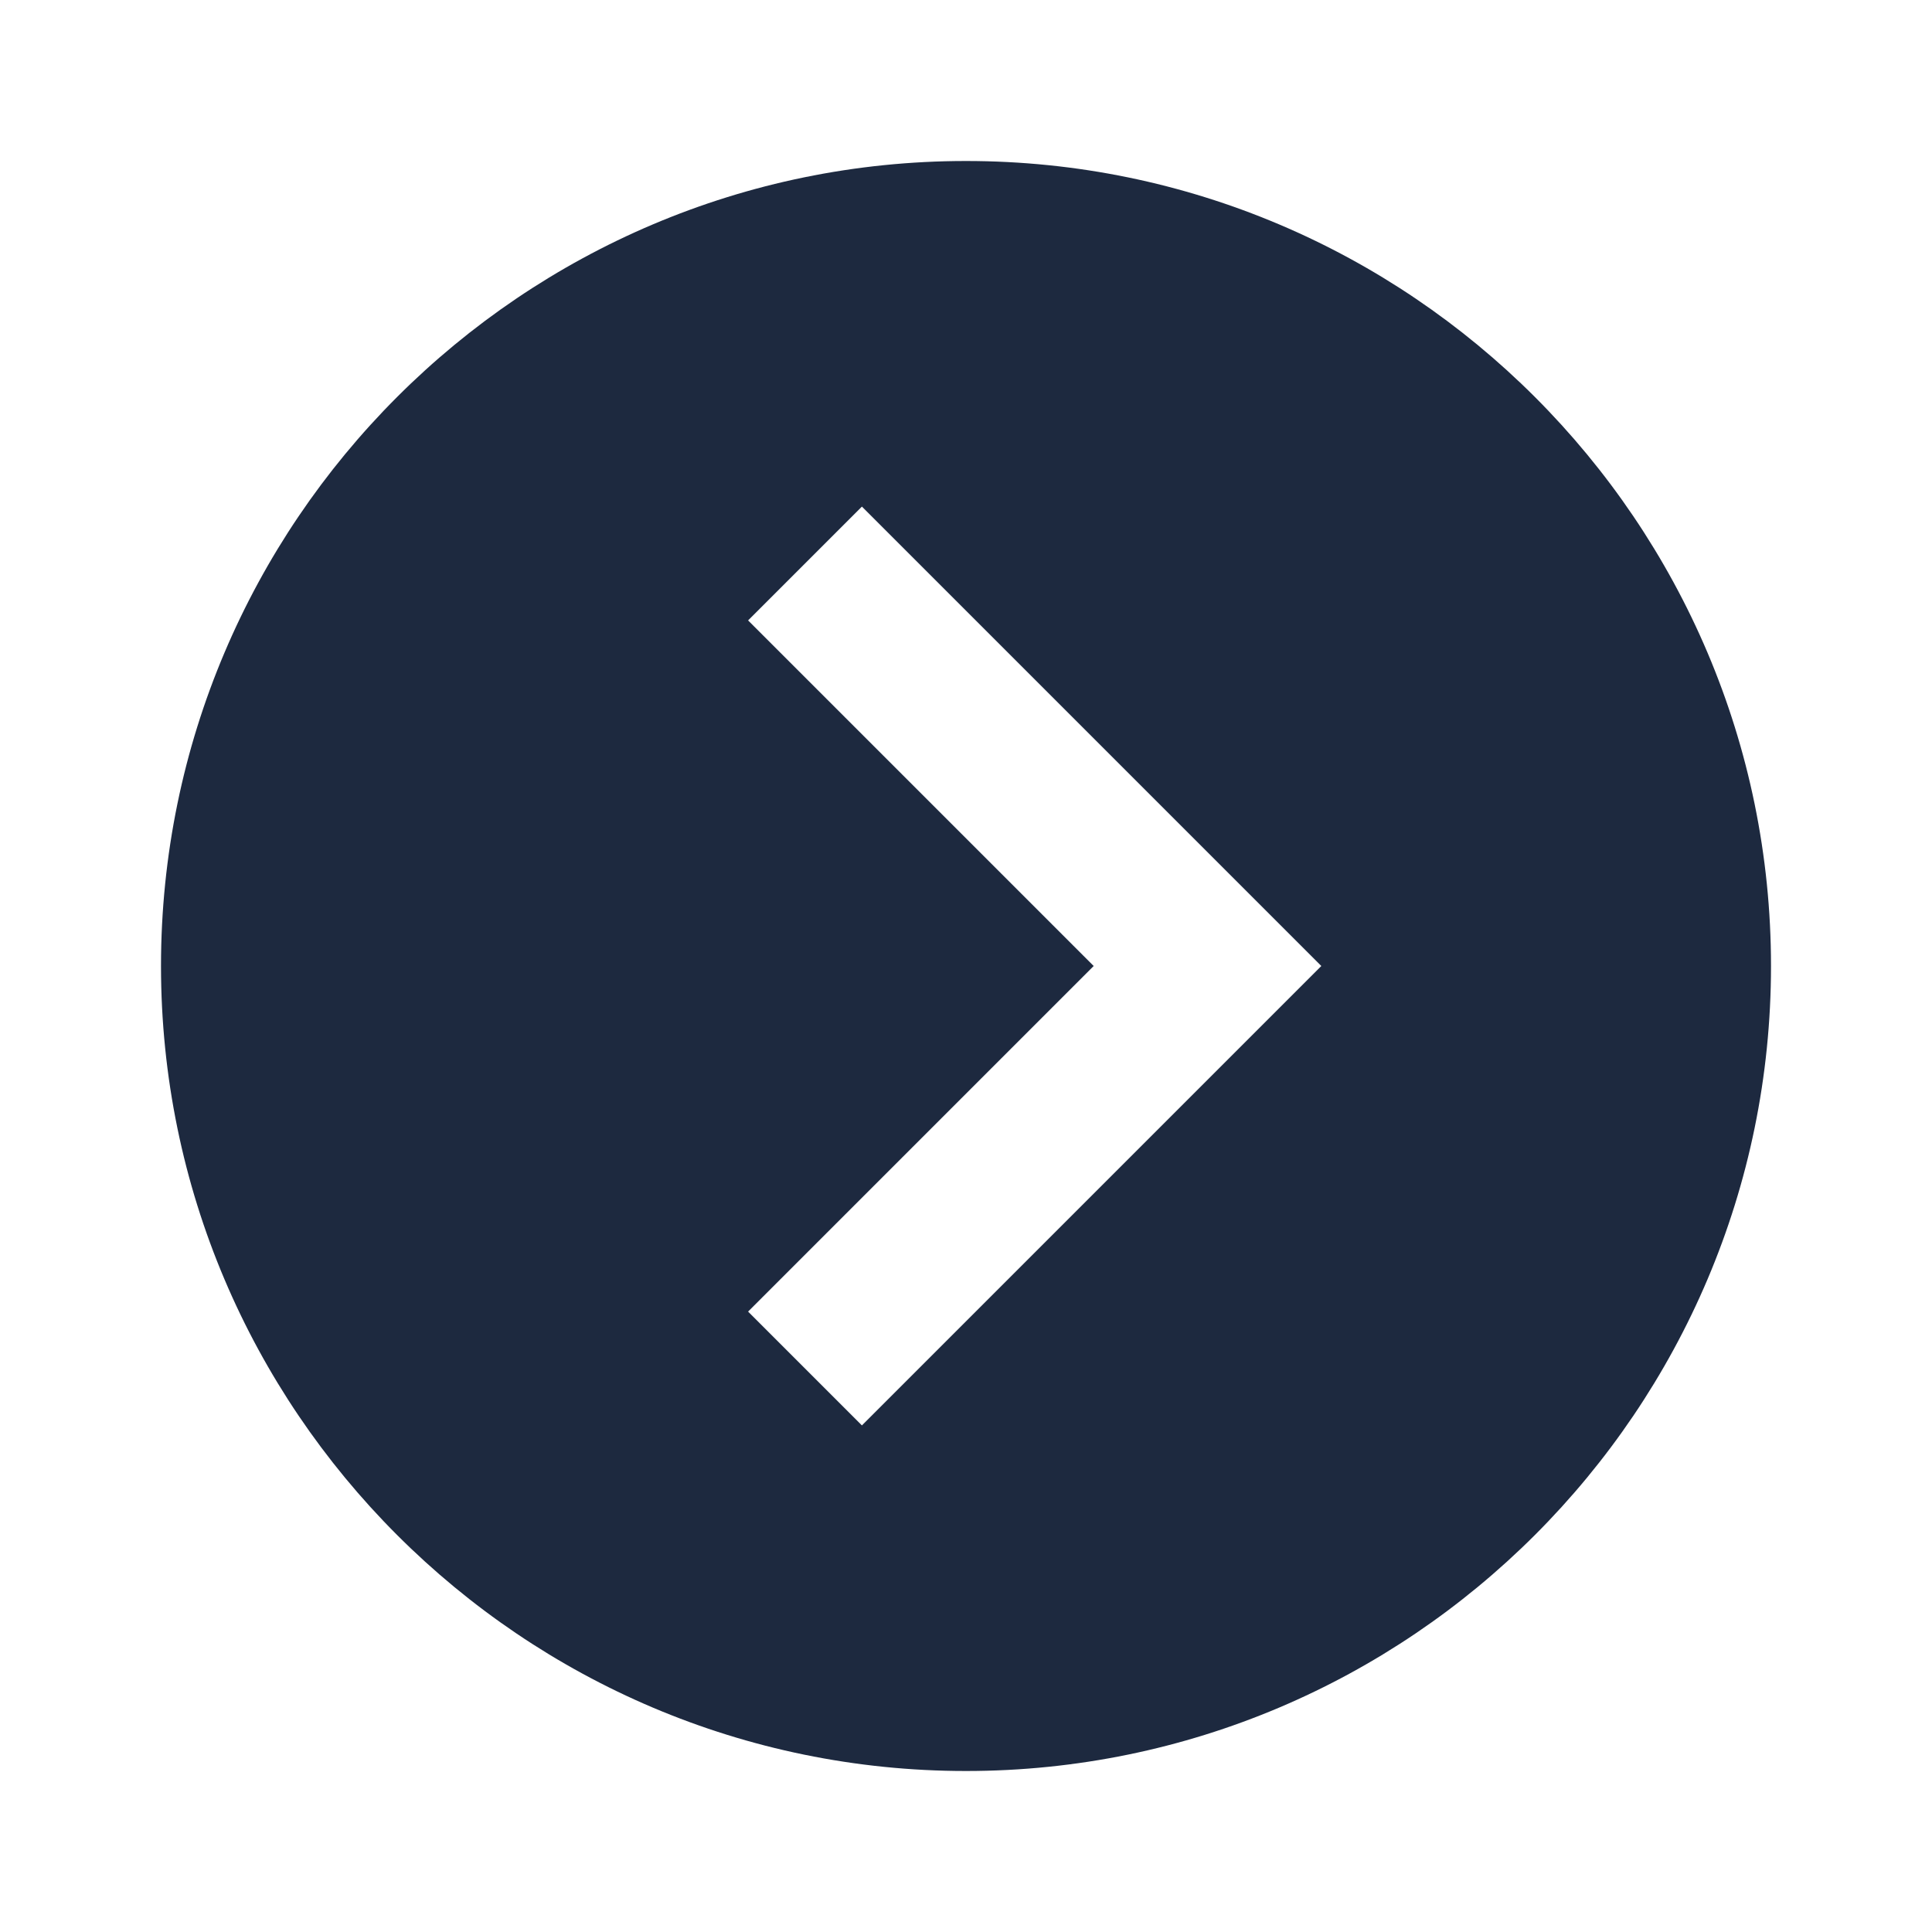 <svg xmlns="http://www.w3.org/2000/svg" width="24" height="24" viewBox="0 0 24 24" style="fill: #1D293F;transform: ;msFilter:;"><path d="M12 2C6.486 2 2 6.486 2 12s4.486 10 10 10 10-4.486 10-10S17.514 2 12 2zm-1.293 15.707-1.414-1.414L13.586 12 9.293 7.707l1.414-1.414L16.414 12l-5.707 5.707z"></path></svg>